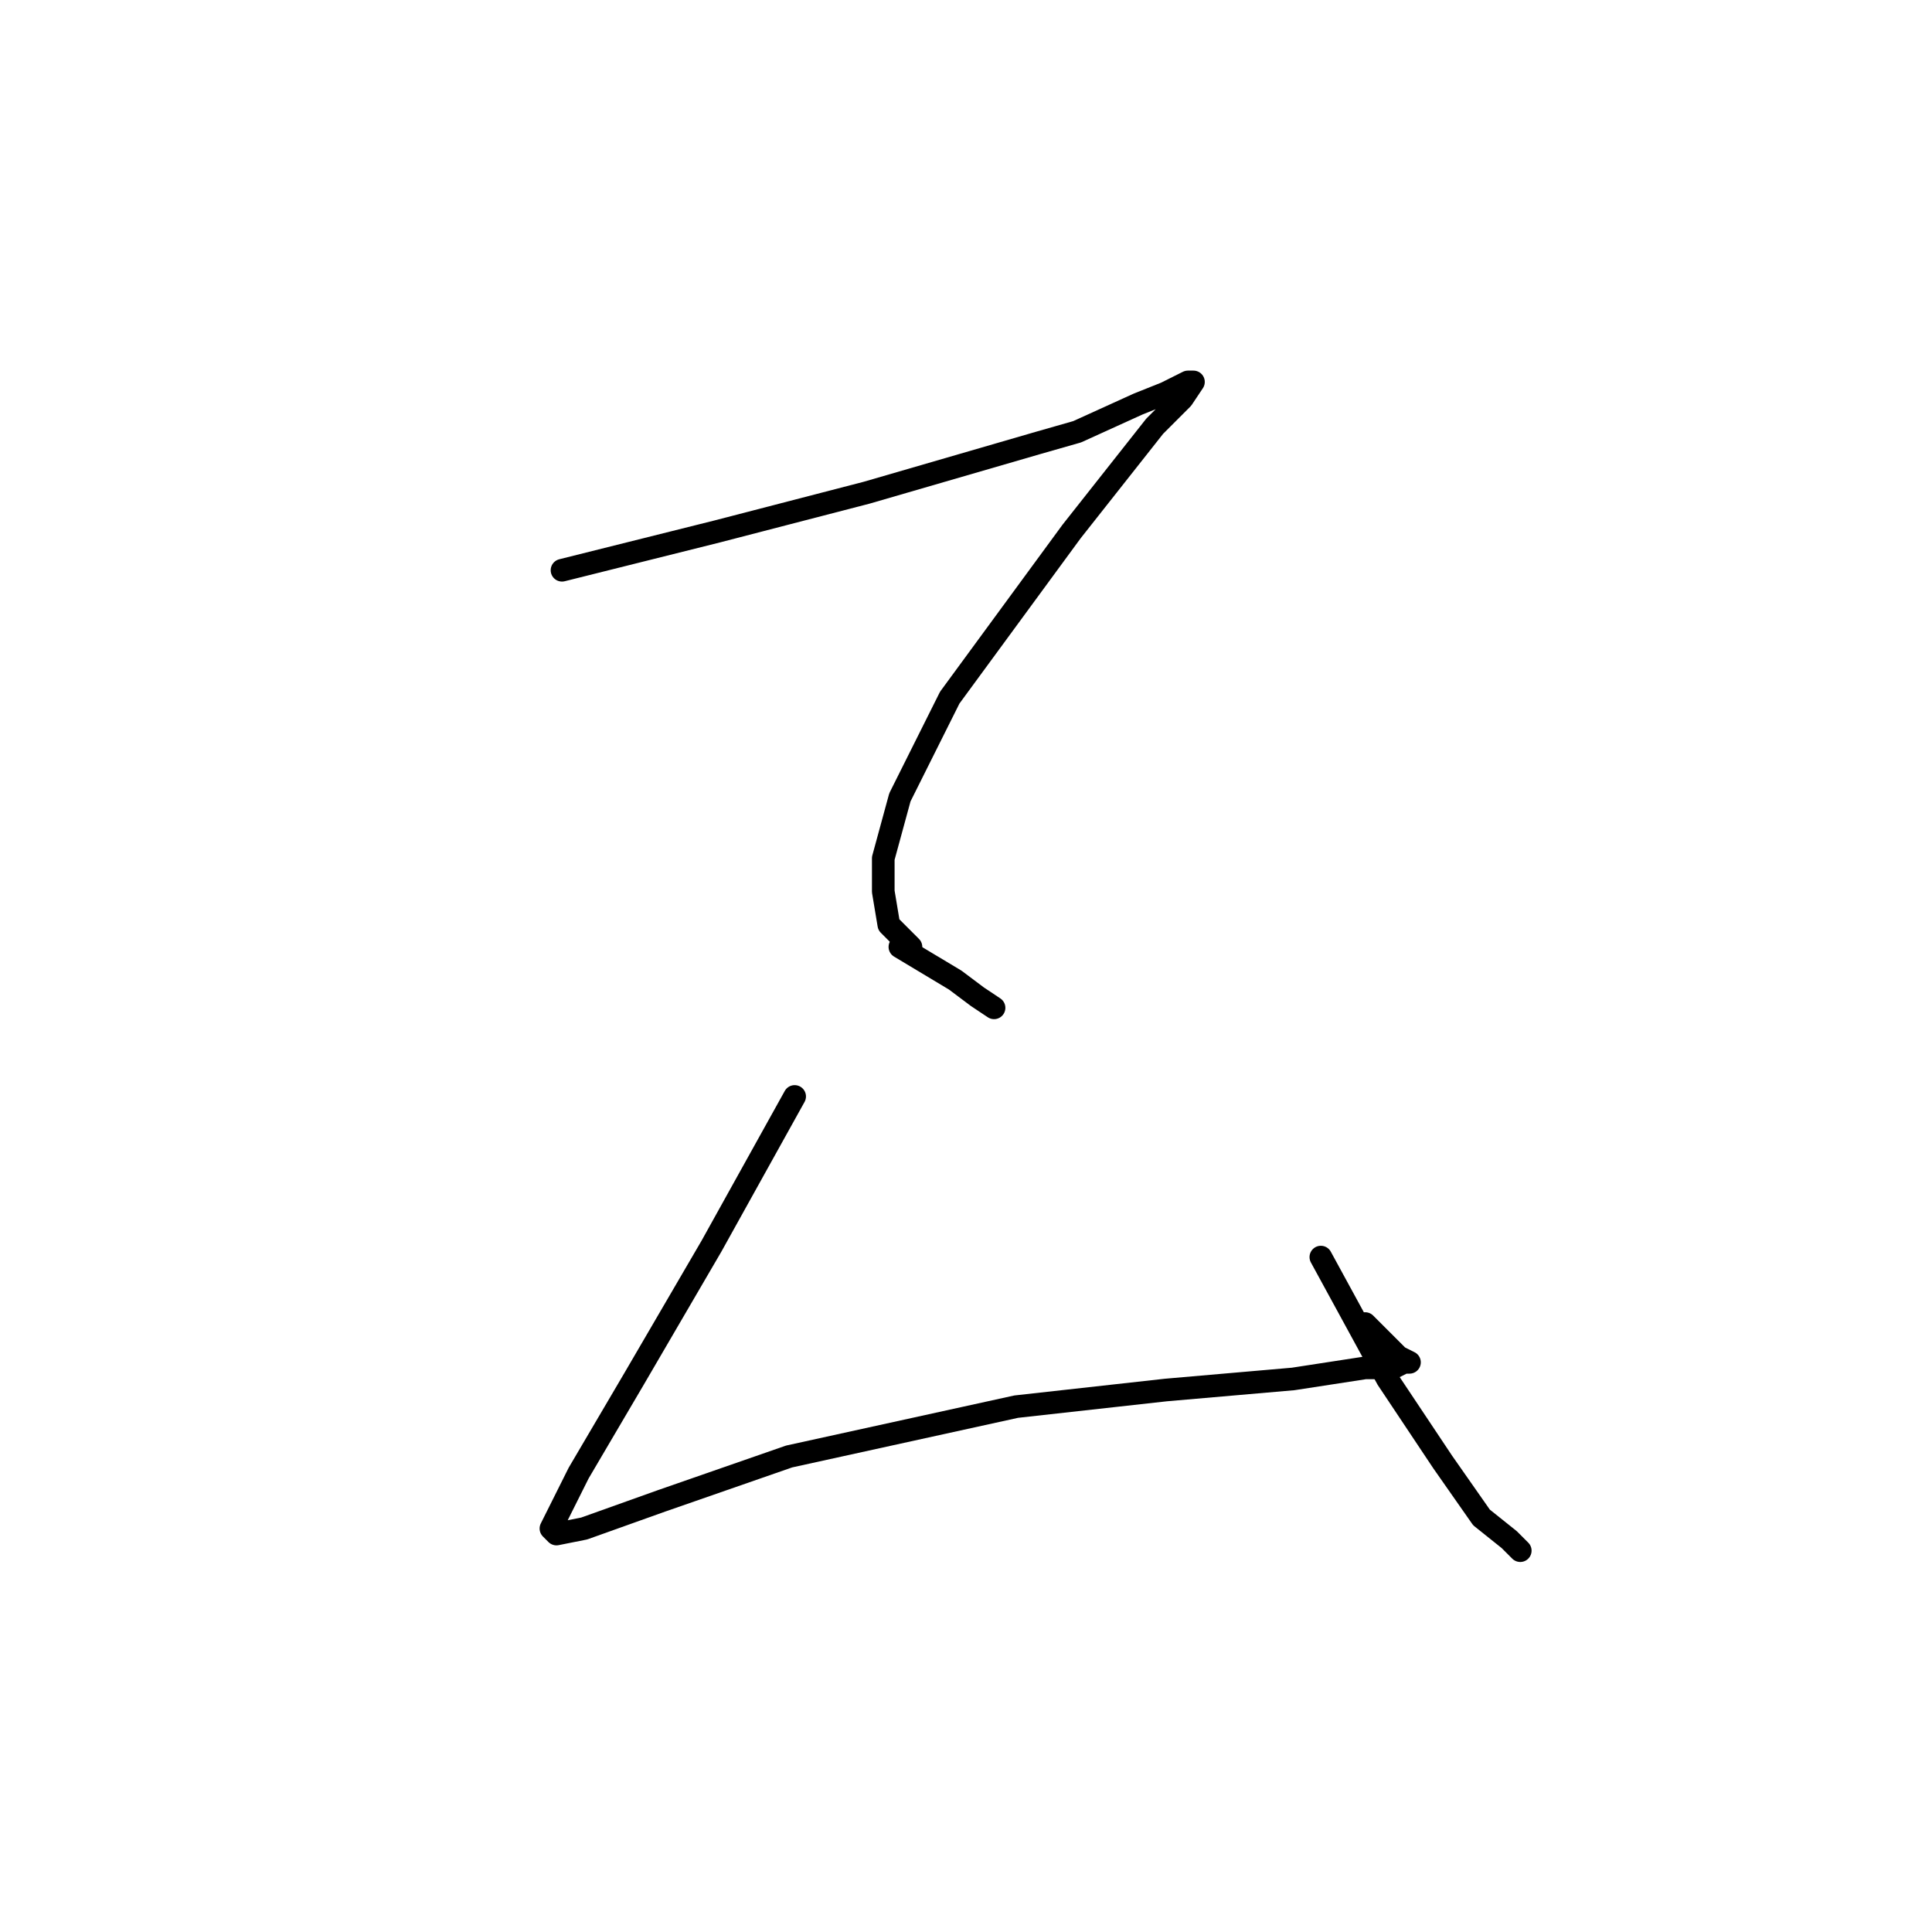 <?xml version="1.0" standalone="no"?>
    <svg width="256" height="256" xmlns="http://www.w3.org/2000/svg" version="1.1">
    <polyline stroke="black" stroke-width="3" stroke-linecap="round" fill="transparent" stroke-linejoin="round" points="74.469 75.561 95.019 70.423 114.836 65.286 137.589 58.68 142.726 57.212 150.8 53.542 154.469 52.075 157.405 50.607 158.139 50.607 156.671 52.809 153.002 56.478 141.992 70.423 125.845 92.442 119.24 105.653 117.038 113.726 117.038 118.13 117.772 122.534 120.708 125.47 120.708 125.47 " />
        <polyline stroke="black" stroke-width="3" stroke-linecap="round" fill="transparent" stroke-linejoin="round" points="119.24 125.47 126.579 129.873 129.515 132.075 131.717 133.543 131.717 133.543 " />
        <polyline stroke="black" stroke-width="3" stroke-linecap="round" fill="transparent" stroke-linejoin="round" points="105.295 145.286 94.285 165.103 84.01 182.718 76.671 195.195 73.735 201.067 73.001 202.535 73.735 203.269 77.405 202.535 87.68 198.865 104.561 192.993 134.653 186.388 154.469 184.186 171.35 182.718 180.892 181.25 184.561 181.25 186.029 180.516 186.763 180.516 185.295 179.782 180.892 175.378 180.892 175.378 " />
        <polyline stroke="black" stroke-width="3" stroke-linecap="round" fill="transparent" stroke-linejoin="round" points="175.02 166.571 183.828 182.718 191.167 193.727 196.305 201.067 199.974 204.003 201.442 205.47 201.442 205.47 " />
        </svg>